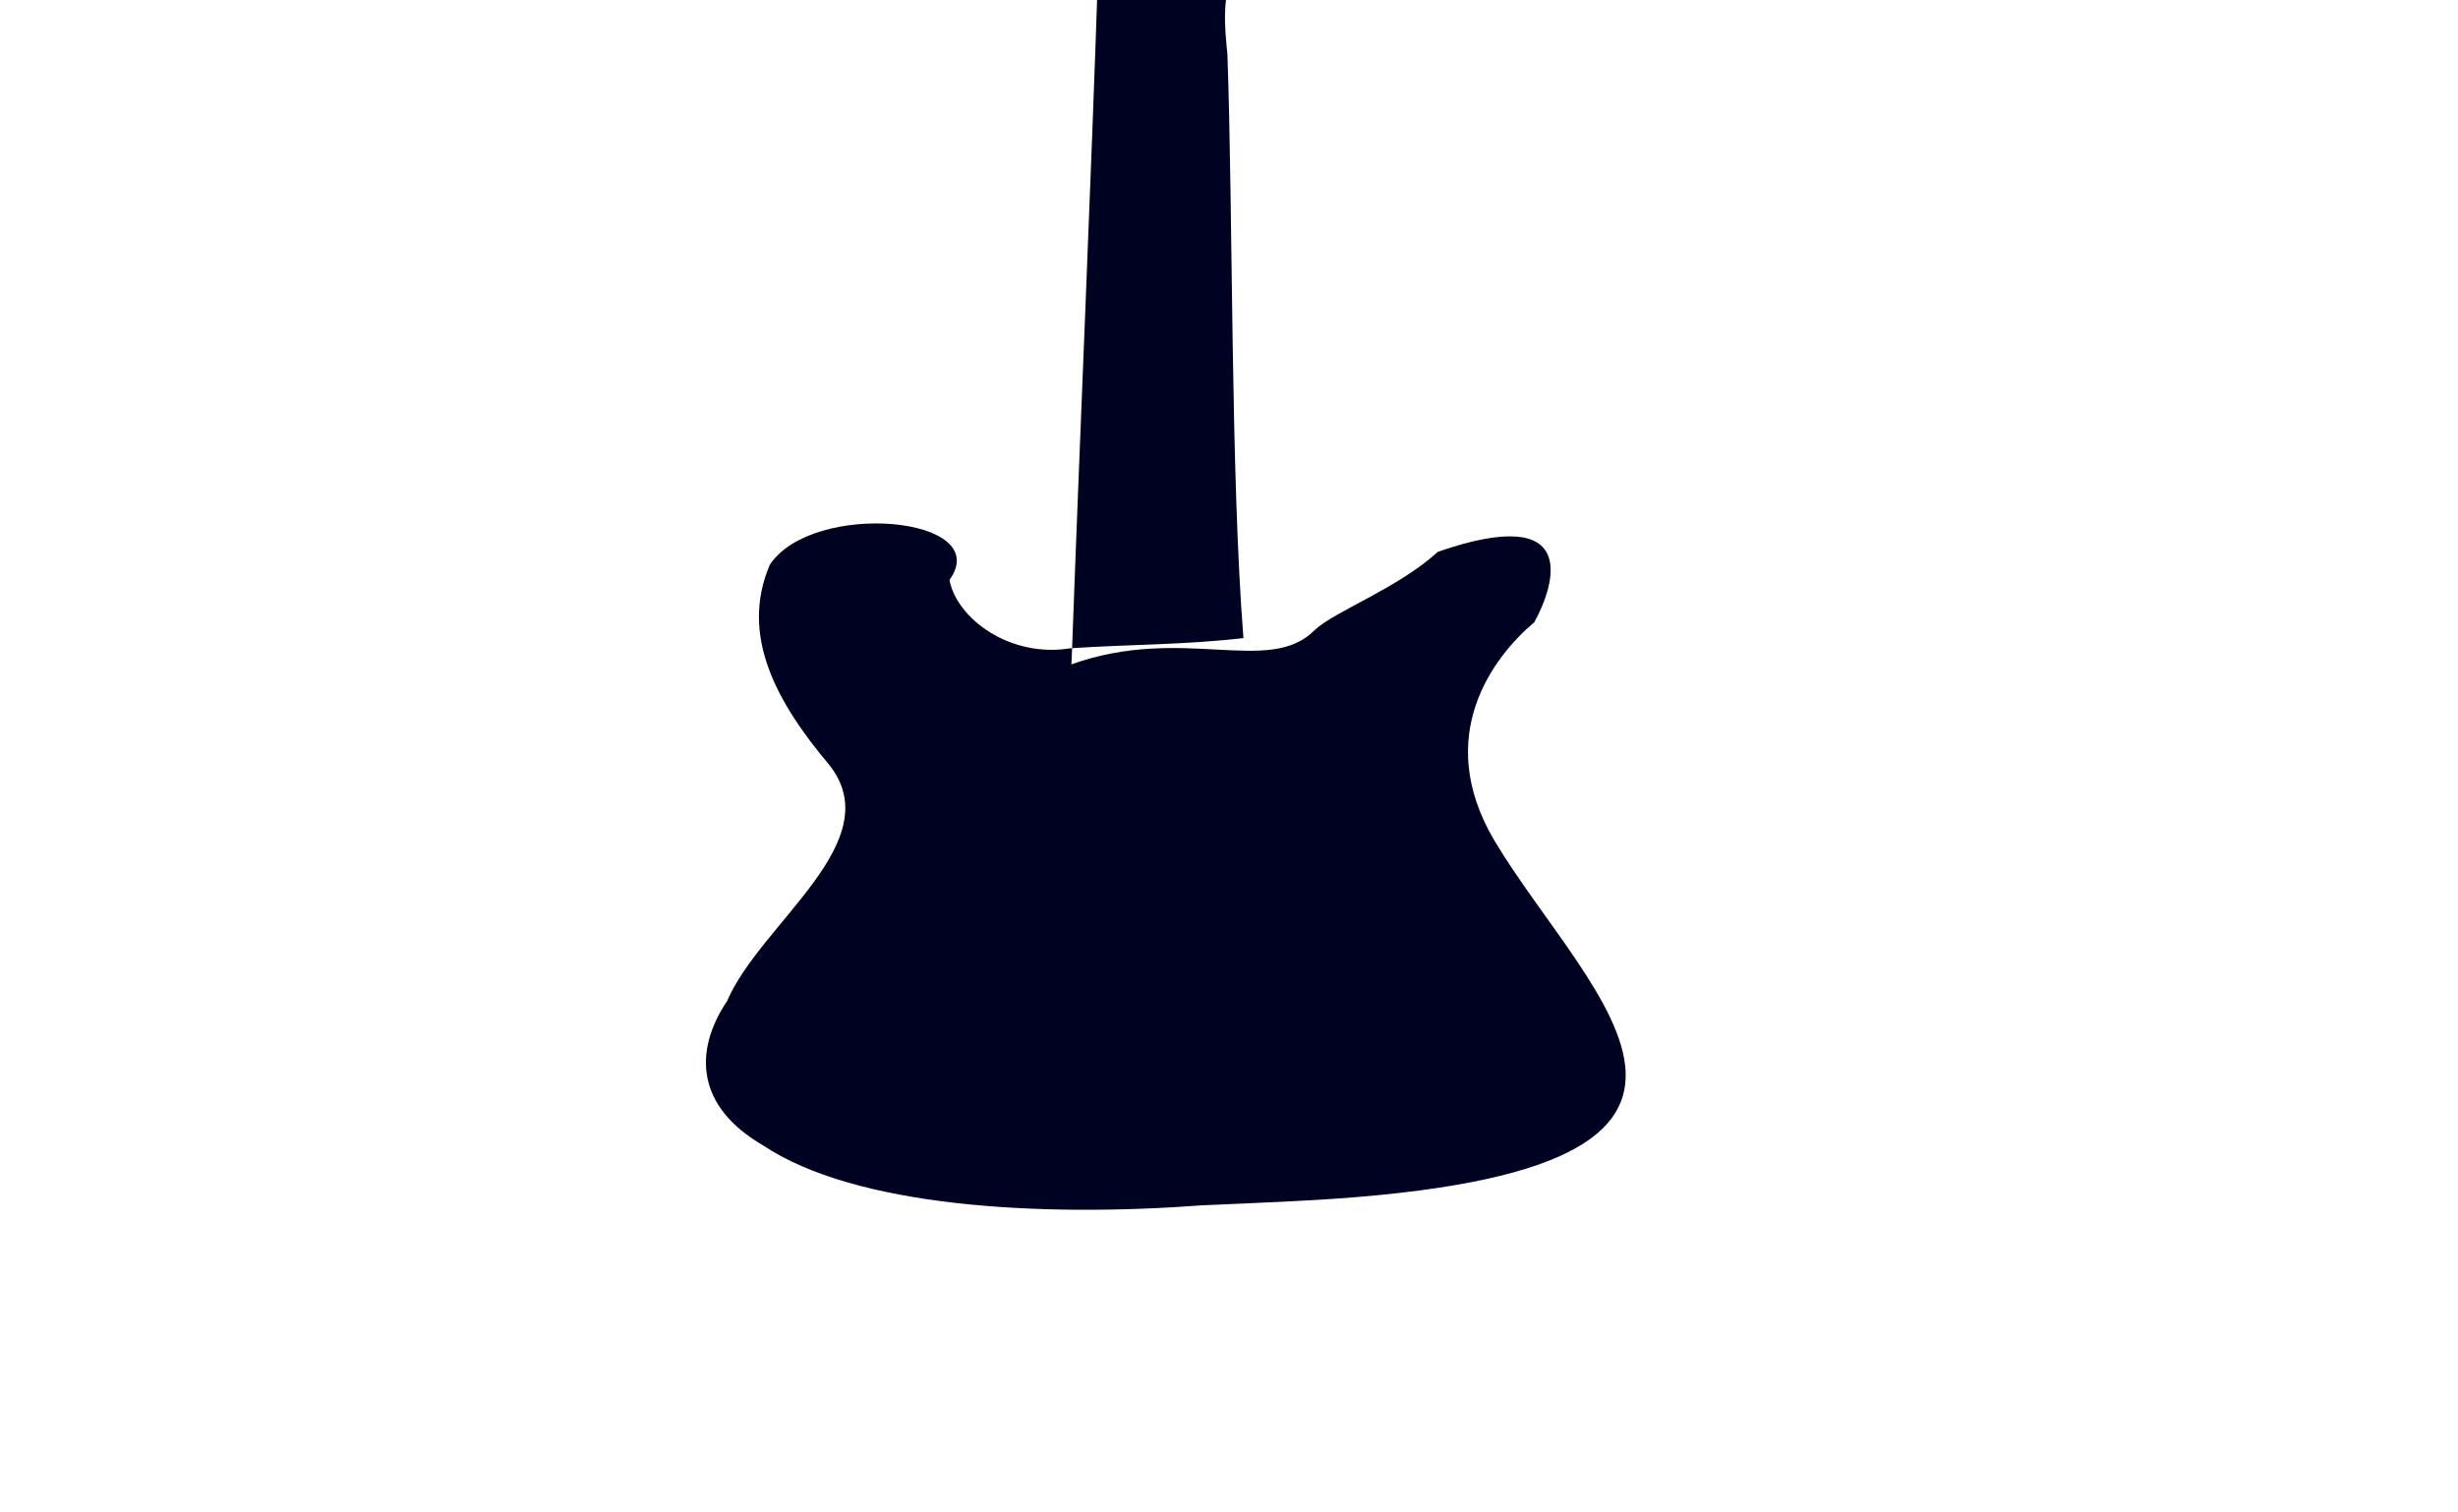 <svg width="65" height="40" xmlns="http://www.w3.org/2000/svg">
 <g>
  <title>Layer 1</title>
  <path transform="rotate(-19.966 -56.503,6.382) " id="svg_1" opacity="0.75" fill="#231F20" d="m-59.614,9.885c-14.909,-5.706 -25.977,-12.368 -26.631,-15.865c-0.057,0.061 -0.269,0.328 -0.314,0.395c-2.018,3.018 9.232,10.97 25.844,17.329c16.613,6.358 32.297,8.715 34.316,5.697c0.207,-0.309 0.218,-0.967 0.143,-1.366c-2.535,2.704 -17.113,0.028 -33.358,-6.189z"/>
  <path transform="rotate(-24.811 -59.462,-16.388) " id="svg_2" fill="#f05f40" d="m-30.336,-2.451c1.962,-3.617 -9.537,-12.728 -25.683,-20.349c-16.145,-7.621 -30.824,-10.868 -32.786,-7.251s9.537,12.728 25.683,20.349c16.145,7.621 30.824,10.868 32.786,7.251zm-32.319,-9.201c-11.931,-5.657 -20.324,-12.613 -18.745,-15.537s12.53,-0.708 24.461,4.949s20.324,12.613 18.745,15.537c-1.938,3.591 -10.453,1.691 -24.461,-4.949z"/>
  <path transform="rotate(-4.512 29.565,12.254) " id="svg_3" d="m34.996,-7.587c-0.634,0.027 -1.21,0.272 -1.681,0.606c0.002,1.79 -2.681,3.329 -3.588,4.568c0.556,0.246 0.273,0.39 -0.249,0.589c-0.041,0.335 0.113,0.661 0.595,0.978c-0.625,5.568 -1.453,12.256 -2.103,17.877c1.483,0.018 2.98,0.149 4.538,0.091c-0.002,-4.328 0.612,-11.243 0.792,-15.424c-0.024,-1.357 -0.122,-3.195 3.166,-3.837c-1.675,-1.966 1.429,-4.747 -1.342,-5.448c-0.035,-0 -0.071,-0.001 -0.106,0c-0.007,0 -0.015,-0 -0.022,0l0,0l0,0zm2.82,22.837c-1.137,0.886 -2.845,1.352 -3.412,1.809c-1.297,1.126 -3.468,-0.421 -6.486,0.398c0.016,-0.136 0.037,-0.289 0.053,-0.426c-0.017,-0 -0.035,0 -0.053,0c-1.606,0.135 -2.933,-1.025 -3.038,-2.054c1.339,-1.581 -3.435,-2.394 -4.704,-0.775c-0.951,1.809 -0.099,3.658 1.154,5.408c1.431,2.149 -2.14,4.013 -3.189,6.007c-0.998,1.263 -1.03,2.722 0.648,3.881c2.288,1.806 7.095,2.477 11.473,2.494c0.78,0.03 1.555,0.055 2.337,0.078c13.899,0.437 8.287,-4.672 6.099,-9.096c-1.404,-2.88 0.357,-4.837 1.512,-5.666c0.641,-0.977 1.454,-3.058 -2.393,-2.057l0,-0l0,0zm-8.338,-17.074c0.587,-1.585 -1.955,0.094 0,0z" stroke-linecap="null" stroke-linejoin="null" fill="#000222"/>
 </g>
</svg>